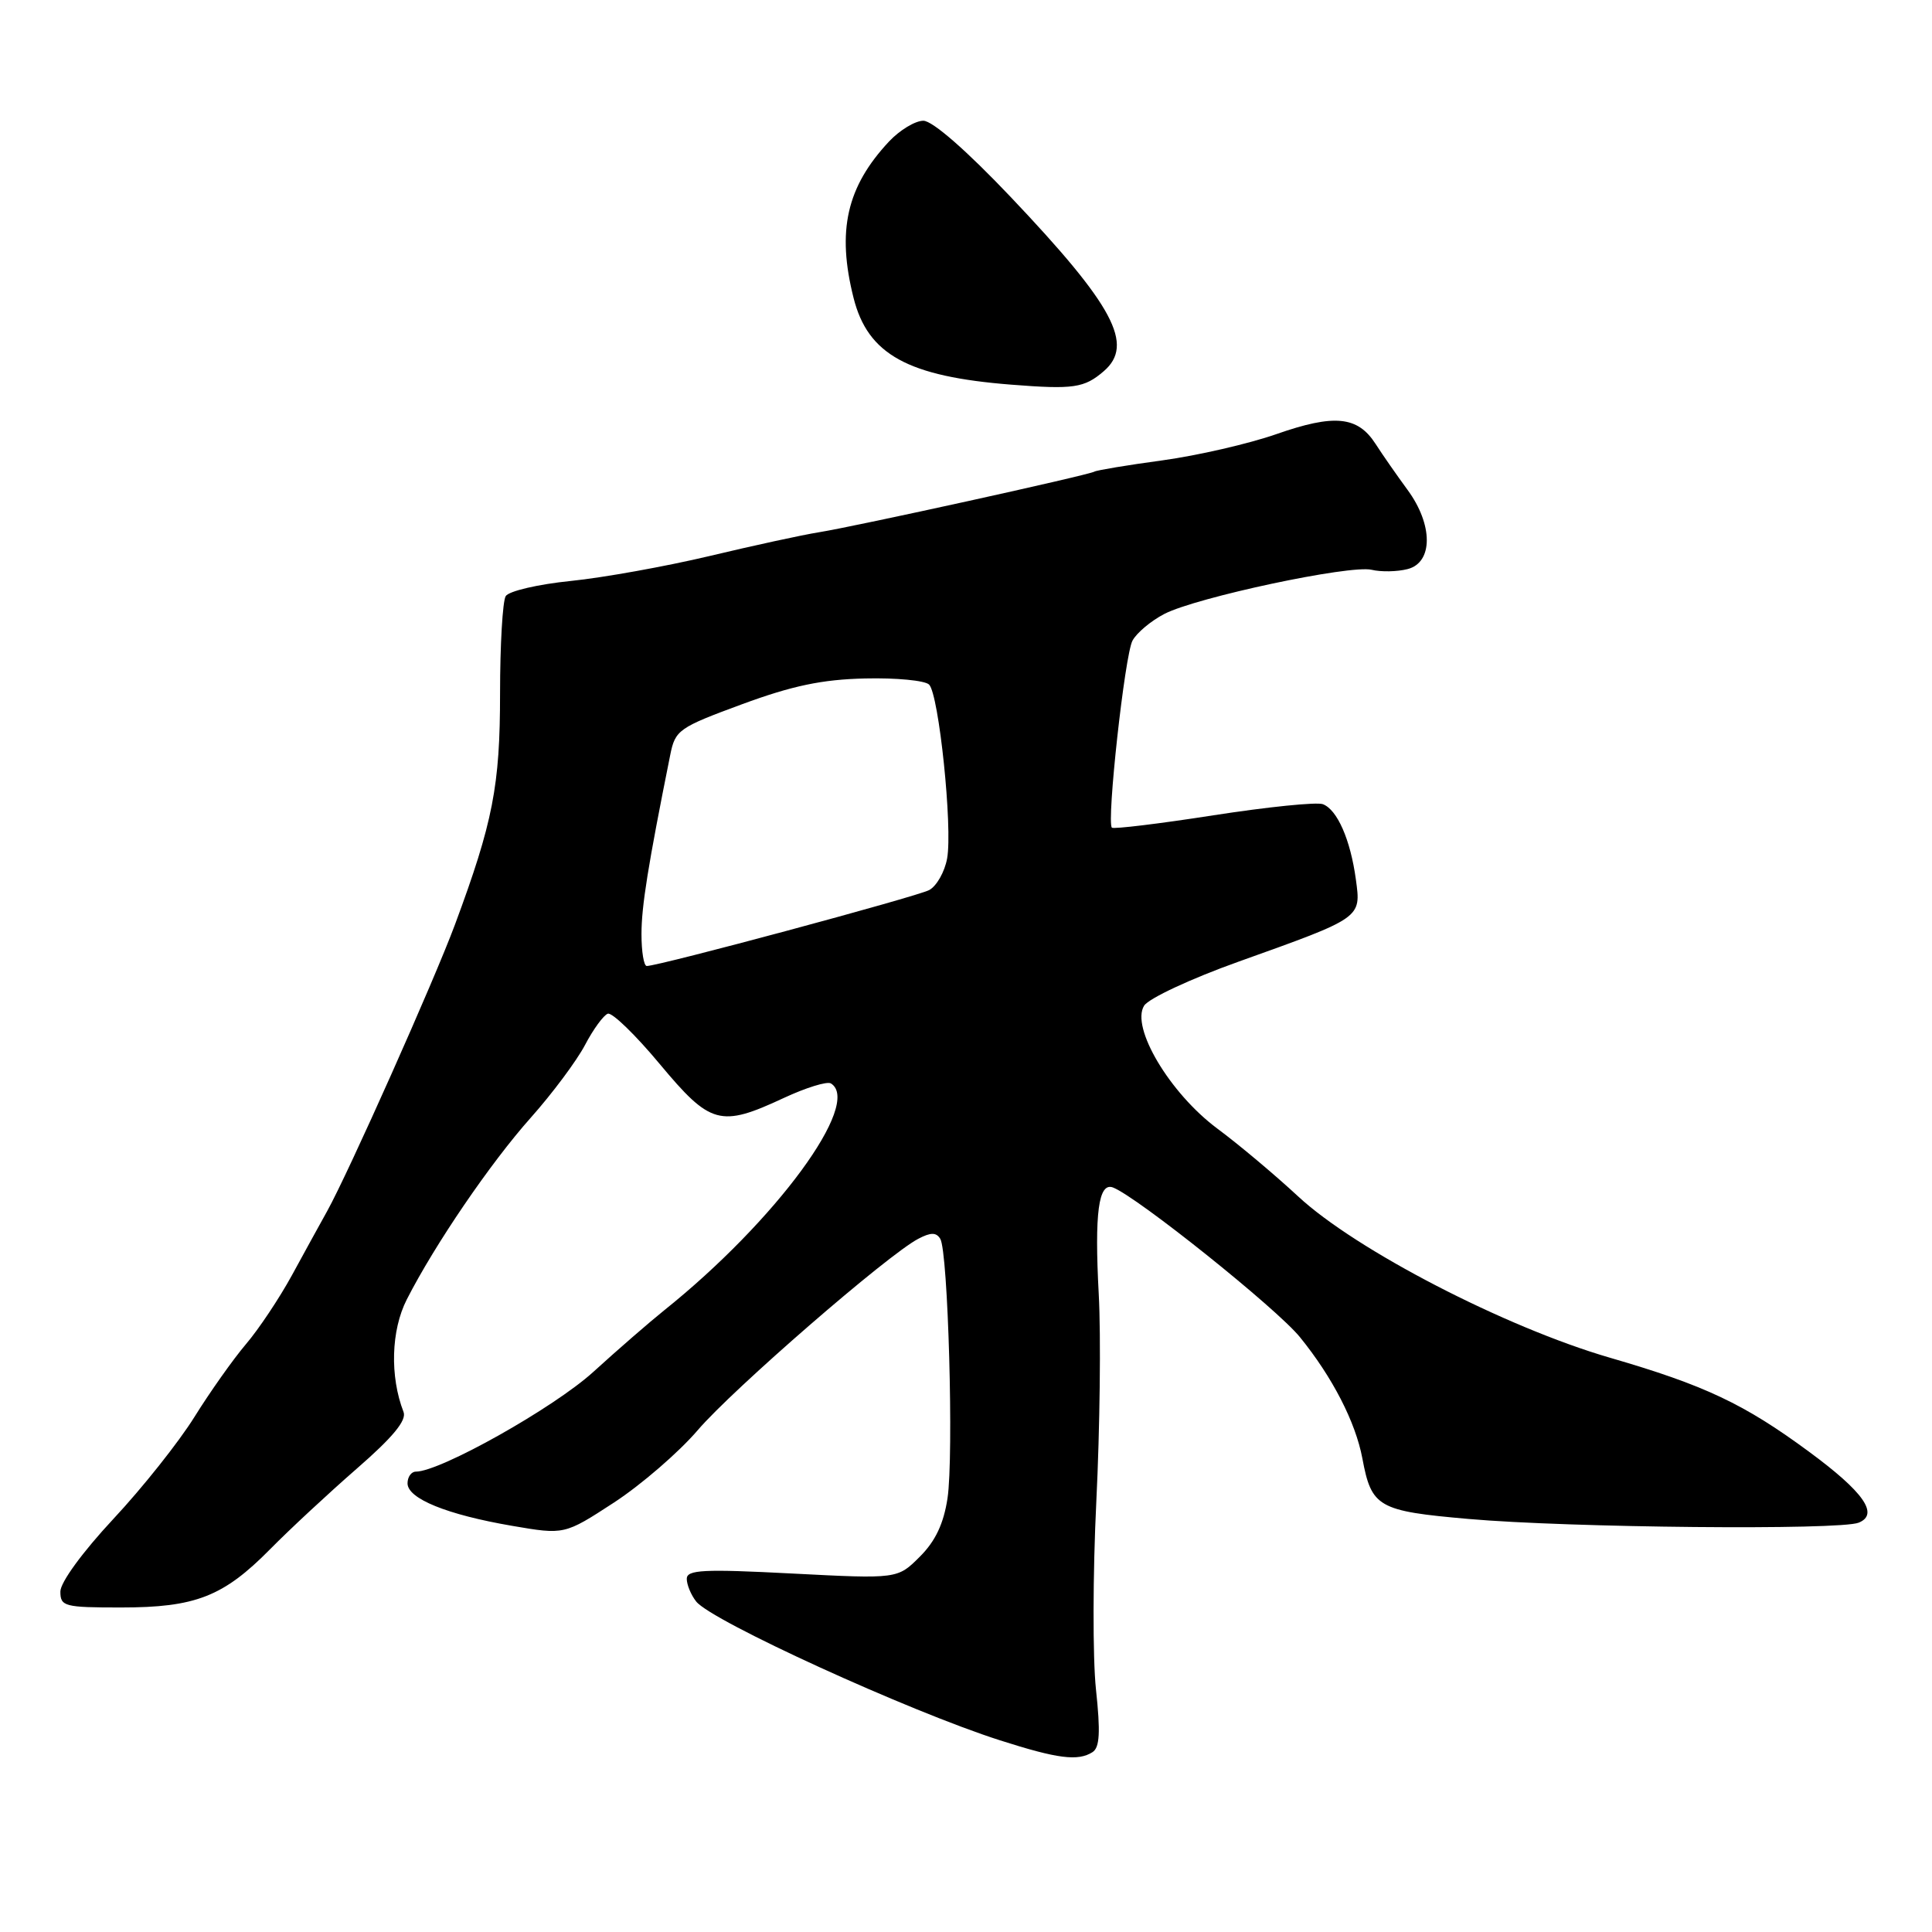 <?xml version="1.0" encoding="UTF-8" standalone="no"?>
<!DOCTYPE svg PUBLIC "-//W3C//DTD SVG 1.1//EN" "http://www.w3.org/Graphics/SVG/1.1/DTD/svg11.dtd" >
<svg xmlns="http://www.w3.org/2000/svg" xmlns:xlink="http://www.w3.org/1999/xlink" version="1.1" viewBox="0 0 256 256">
 <g >
 <path fill="currentColor"
d=" M 144.76 232.17 C 145.72 231.56 145.83 229.53 145.22 223.84 C 144.78 219.70 144.80 208.48 145.27 198.91 C 145.74 189.33 145.89 177.00 145.59 171.50 C 145.01 160.72 145.56 156.62 147.48 157.35 C 150.69 158.59 169.16 173.37 172.25 177.18 C 176.56 182.49 179.61 188.42 180.52 193.24 C 181.73 199.73 182.60 200.22 194.60 201.27 C 207.89 202.44 243.82 202.78 246.29 201.76 C 249.02 200.65 246.96 197.70 239.69 192.35 C 231.09 186.01 225.87 183.55 213.34 179.91 C 199.47 175.88 179.63 165.62 172.00 158.52 C 168.97 155.71 164.15 151.65 161.27 149.52 C 154.99 144.83 149.81 136.13 151.60 133.26 C 152.21 132.29 157.83 129.67 164.10 127.43 C 180.51 121.56 180.36 121.67 179.66 116.53 C 178.94 111.26 177.20 107.29 175.29 106.56 C 174.49 106.25 167.97 106.92 160.79 108.03 C 153.61 109.15 147.55 109.88 147.33 109.67 C 146.61 108.94 149.04 86.78 150.06 84.89 C 150.61 83.86 152.51 82.27 154.28 81.35 C 158.53 79.15 178.88 74.82 181.75 75.50 C 182.99 75.80 185.13 75.76 186.50 75.41 C 189.91 74.55 189.91 69.53 186.50 64.90 C 185.13 63.03 183.22 60.30 182.27 58.82 C 179.90 55.14 176.82 54.83 169.11 57.53 C 165.47 58.80 158.69 60.36 154.03 61.00 C 149.37 61.63 145.32 62.31 145.02 62.49 C 144.28 62.95 113.42 69.74 108.50 70.53 C 106.30 70.88 99.78 72.30 94.00 73.68 C 88.22 75.05 79.96 76.54 75.63 76.98 C 71.30 77.42 67.42 78.32 67.01 78.99 C 66.60 79.65 66.26 85.46 66.26 91.90 C 66.26 104.14 65.32 108.95 60.29 122.50 C 57.53 129.94 46.14 155.47 43.34 160.50 C 42.42 162.15 40.32 165.97 38.67 169.00 C 37.01 172.03 34.28 176.13 32.58 178.12 C 30.89 180.11 27.82 184.45 25.76 187.76 C 23.70 191.07 18.87 197.15 15.01 201.28 C 10.93 205.66 8.00 209.67 8.00 210.89 C 8.00 212.86 8.53 213.00 16.03 213.00 C 25.90 213.00 29.59 211.56 35.78 205.29 C 38.37 202.66 43.56 197.84 47.29 194.59 C 52.06 190.44 53.91 188.20 53.47 187.09 C 51.64 182.37 51.82 176.27 53.90 172.19 C 57.63 164.88 65.00 154.08 70.34 148.09 C 73.18 144.90 76.40 140.58 77.51 138.48 C 78.61 136.38 79.98 134.51 80.54 134.32 C 81.11 134.13 84.21 137.13 87.42 140.99 C 94.14 149.05 95.44 149.41 103.85 145.49 C 106.79 144.12 109.60 143.25 110.10 143.56 C 114.28 146.15 102.80 161.78 88.00 173.63 C 86.08 175.17 81.85 178.84 78.61 181.79 C 73.39 186.54 58.34 195.00 55.10 195.00 C 54.50 195.00 54.00 195.70 54.00 196.55 C 54.00 198.58 59.23 200.70 67.85 202.18 C 74.79 203.37 74.79 203.37 81.35 199.10 C 84.95 196.75 89.95 192.43 92.45 189.51 C 97.05 184.12 117.66 166.23 121.69 164.14 C 123.33 163.28 124.06 163.28 124.59 164.15 C 125.63 165.83 126.39 192.93 125.55 198.53 C 125.04 201.89 123.95 204.21 121.88 206.27 C 118.93 209.22 118.93 209.22 104.97 208.50 C 93.22 207.89 91.00 208.00 91.00 209.20 C 91.00 209.98 91.56 211.34 92.25 212.21 C 94.26 214.78 120.50 226.77 132.50 230.60 C 140.15 233.05 142.84 233.39 144.76 232.17 Z  M 146.25 49.19 C 150.35 45.67 147.58 40.50 133.92 26.10 C 128.06 19.93 123.56 16.00 122.35 16.00 C 121.27 16.00 119.22 17.24 117.80 18.75 C 112.18 24.76 110.86 30.58 113.10 39.47 C 114.99 46.98 120.28 49.89 134.00 50.97 C 142.25 51.62 143.67 51.41 146.25 49.19 Z  M 85.00 123.77 C 85.00 120.10 85.85 114.76 88.81 100.03 C 89.47 96.73 89.93 96.41 98.31 93.32 C 104.98 90.86 108.94 90.03 114.62 89.90 C 118.75 89.80 122.57 90.17 123.11 90.71 C 124.41 92.01 126.24 109.63 125.50 113.74 C 125.18 115.52 124.11 117.41 123.12 117.94 C 121.48 118.81 87.32 128.00 85.70 128.00 C 85.31 128.00 85.00 126.10 85.00 123.77 Z "/>
</g>
</svg>